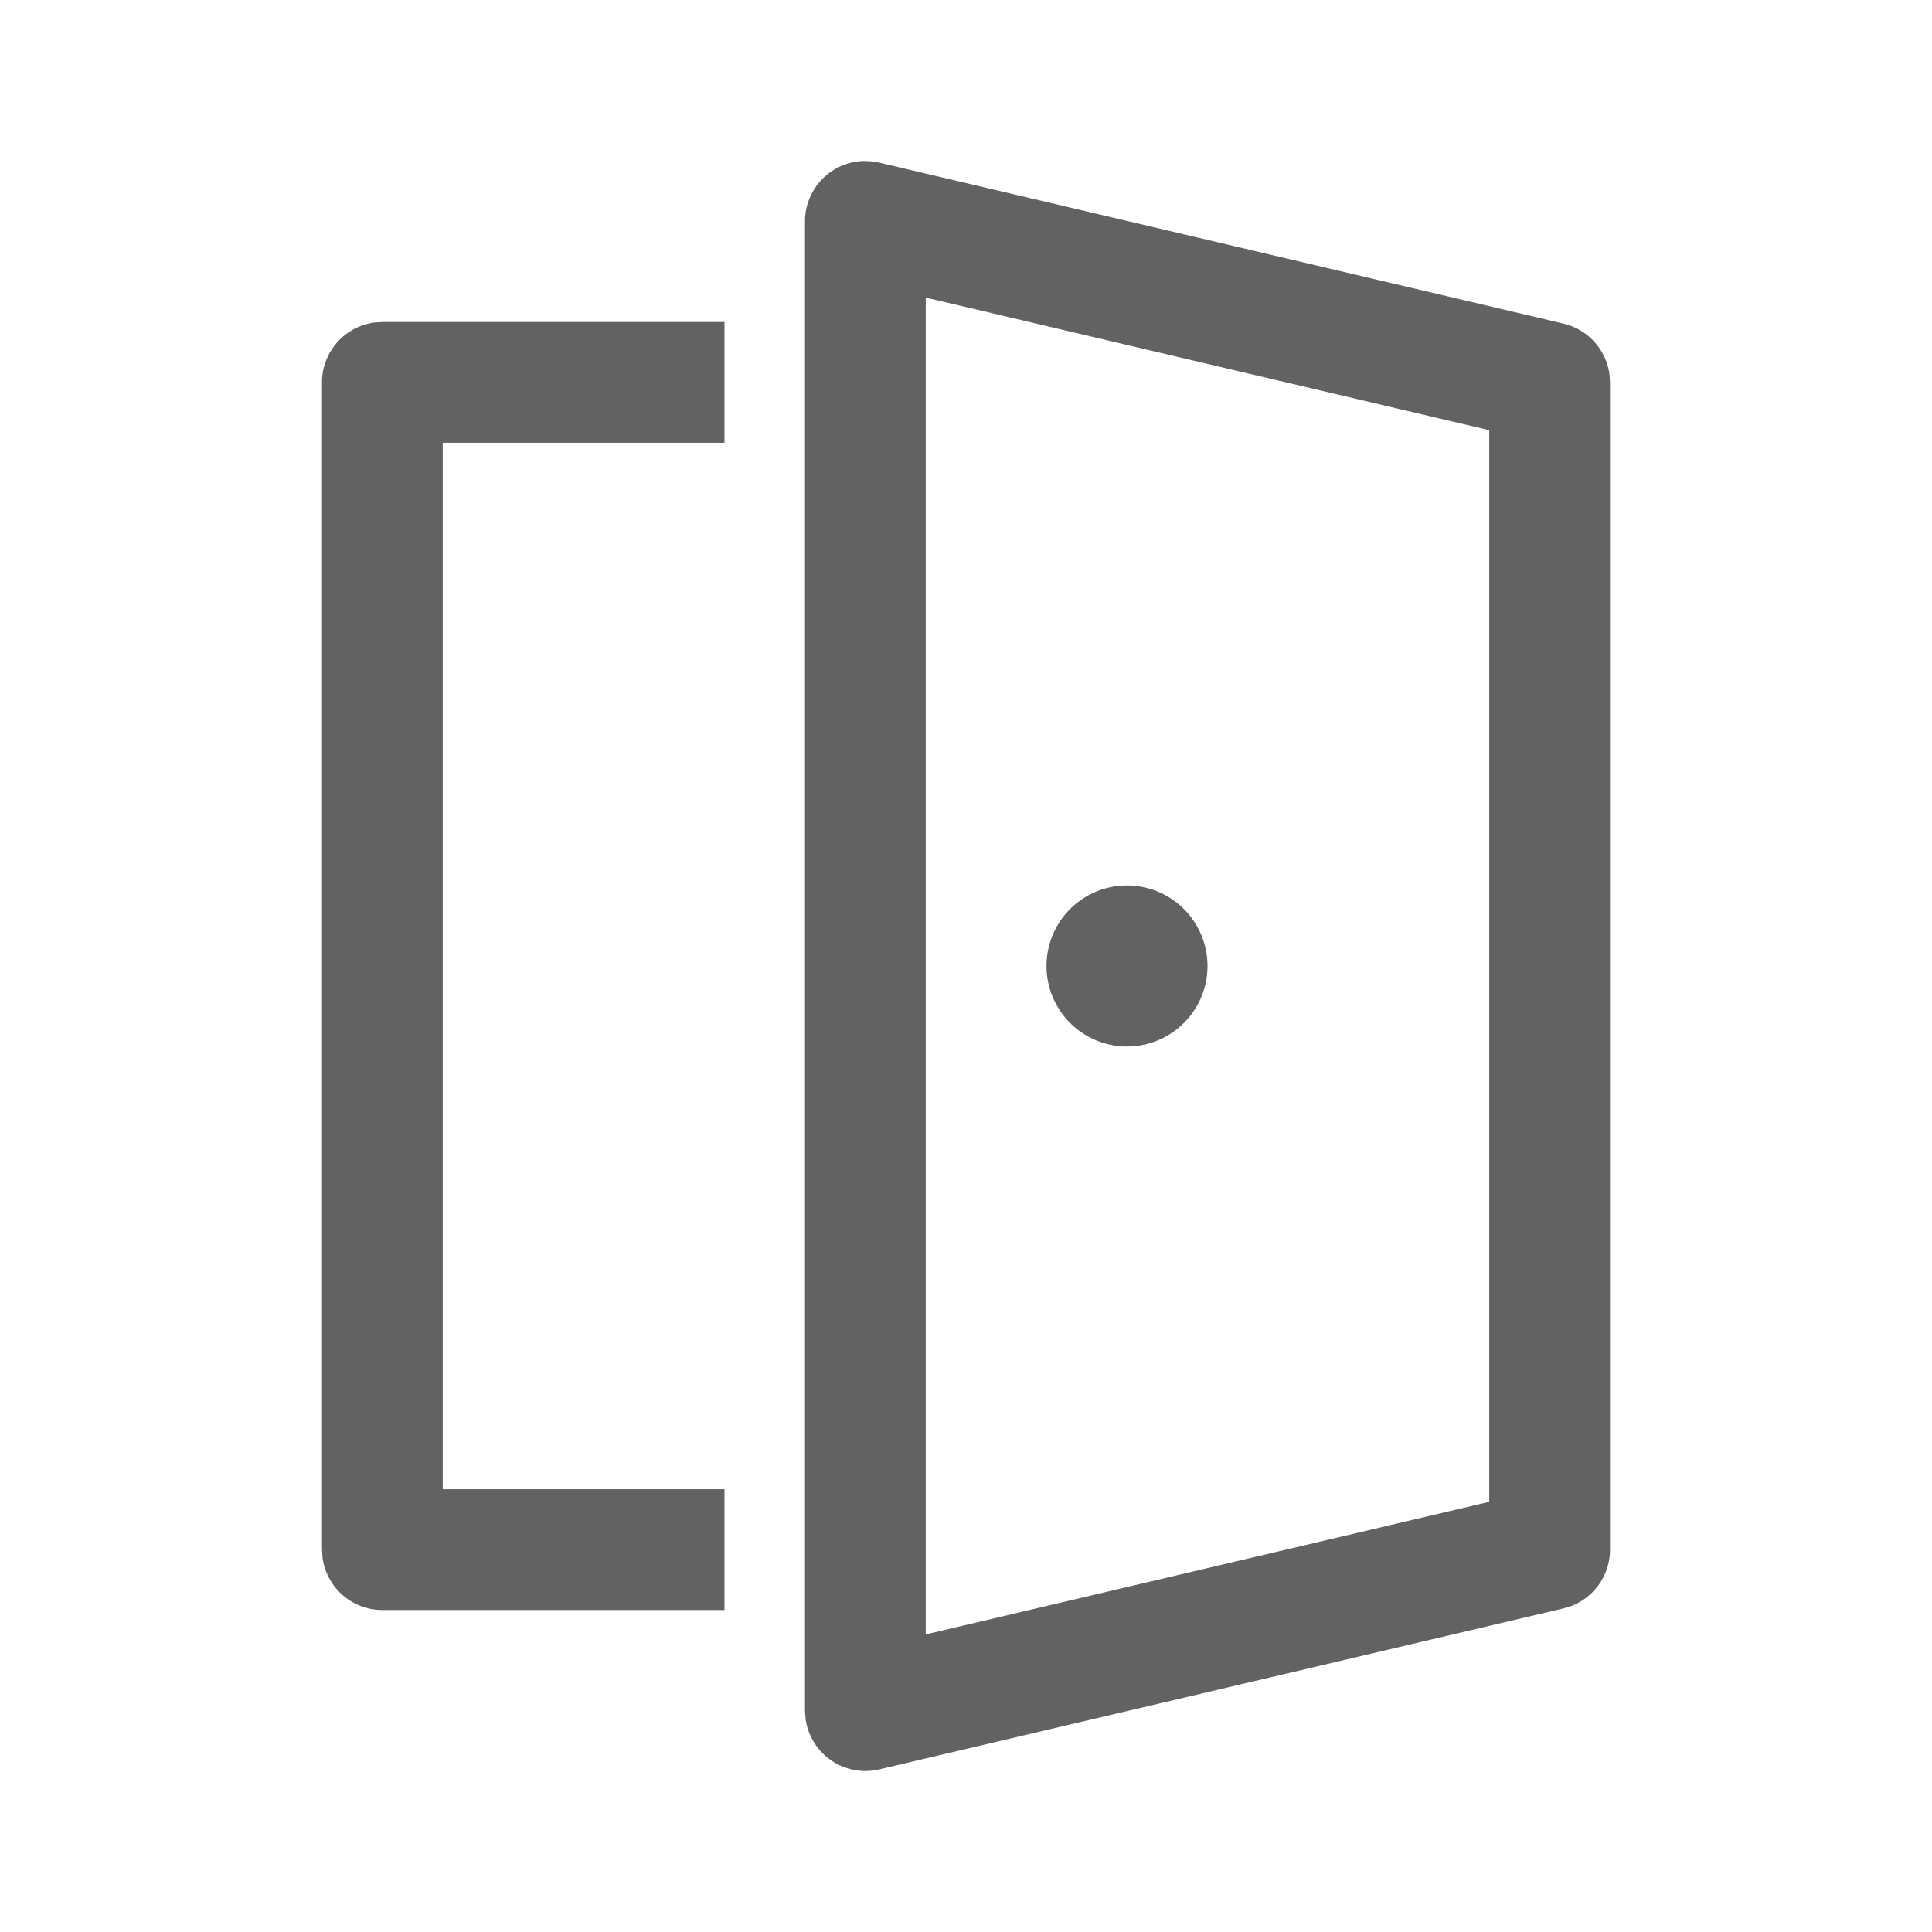 <svg xmlns="http://www.w3.org/2000/svg" xmlns:xlink="http://www.w3.org/1999/xlink" width="24" height="24" preserveAspectRatio="xMidYMid meet" viewBox="0 0 24 24" style="-ms-transform: rotate(360deg); -webkit-transform: rotate(360deg); transform: rotate(360deg);"><g fill="none"><path d="M10.821 2.003l.1.017l8.5 2a.75.75 0 0 1 .572.627L20 4.75v14.5a.75.75 0 0 1-.48.7l-.098.03l-8.5 2a.75.75 0 0 1-.915-.628L10 21.25V2.75a.75.75 0 0 1 .723-.75l.098.003zm.679 1.694v16.606l7-1.647V5.344l-7-1.647zM9 4v1.5H5.5v13H9V20H4.75a.75.75 0 0 1-.743-.648L4 19.25V4.75a.75.75 0 0 1 .648-.743L4.75 4H9zm5 7a1 1 0 1 1 0 2a1 1 0 0 1 0-2z" fill="#626262"/></g><rect x="0" y="0" width="24" height="24" fill="rgba(0, 0, 0, 0)" /></svg>
